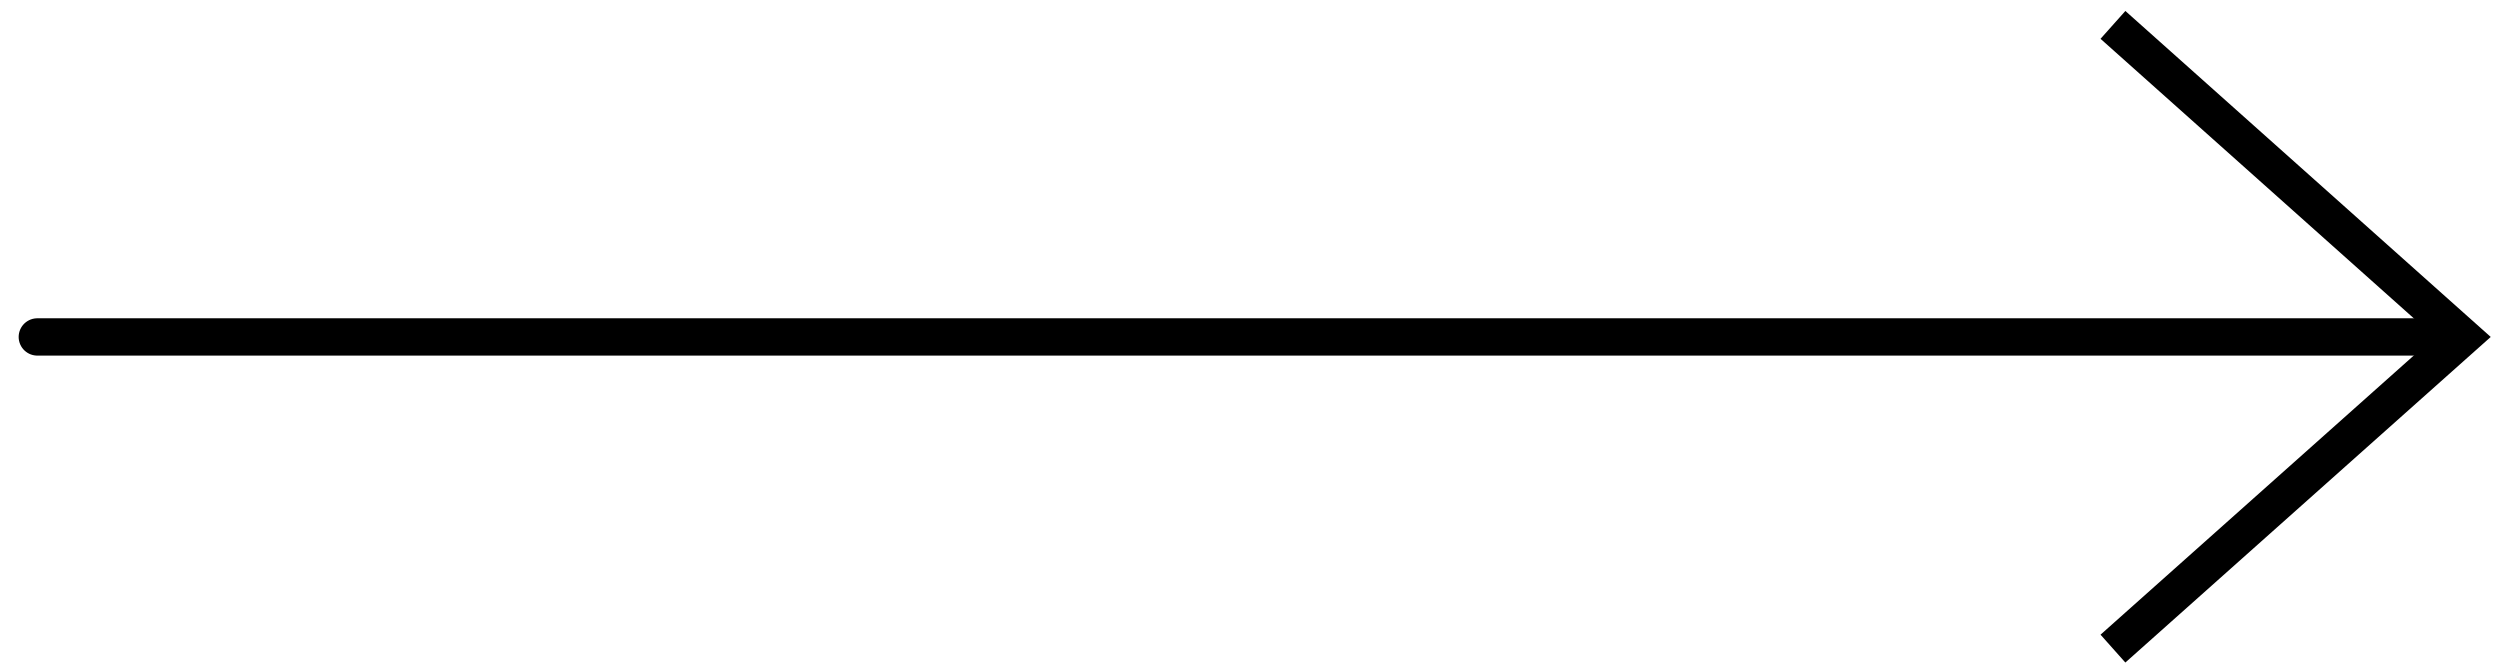 <svg xmlns="http://www.w3.org/2000/svg" viewBox="0 0 67 18"><g fill="none" fill-rule="evenodd" stroke="#000"><path stroke-linecap="square" d="M57 1l9 8.03-9 8.02"/><path stroke-linecap="round" d="M1 9.03h64"/></g></svg>